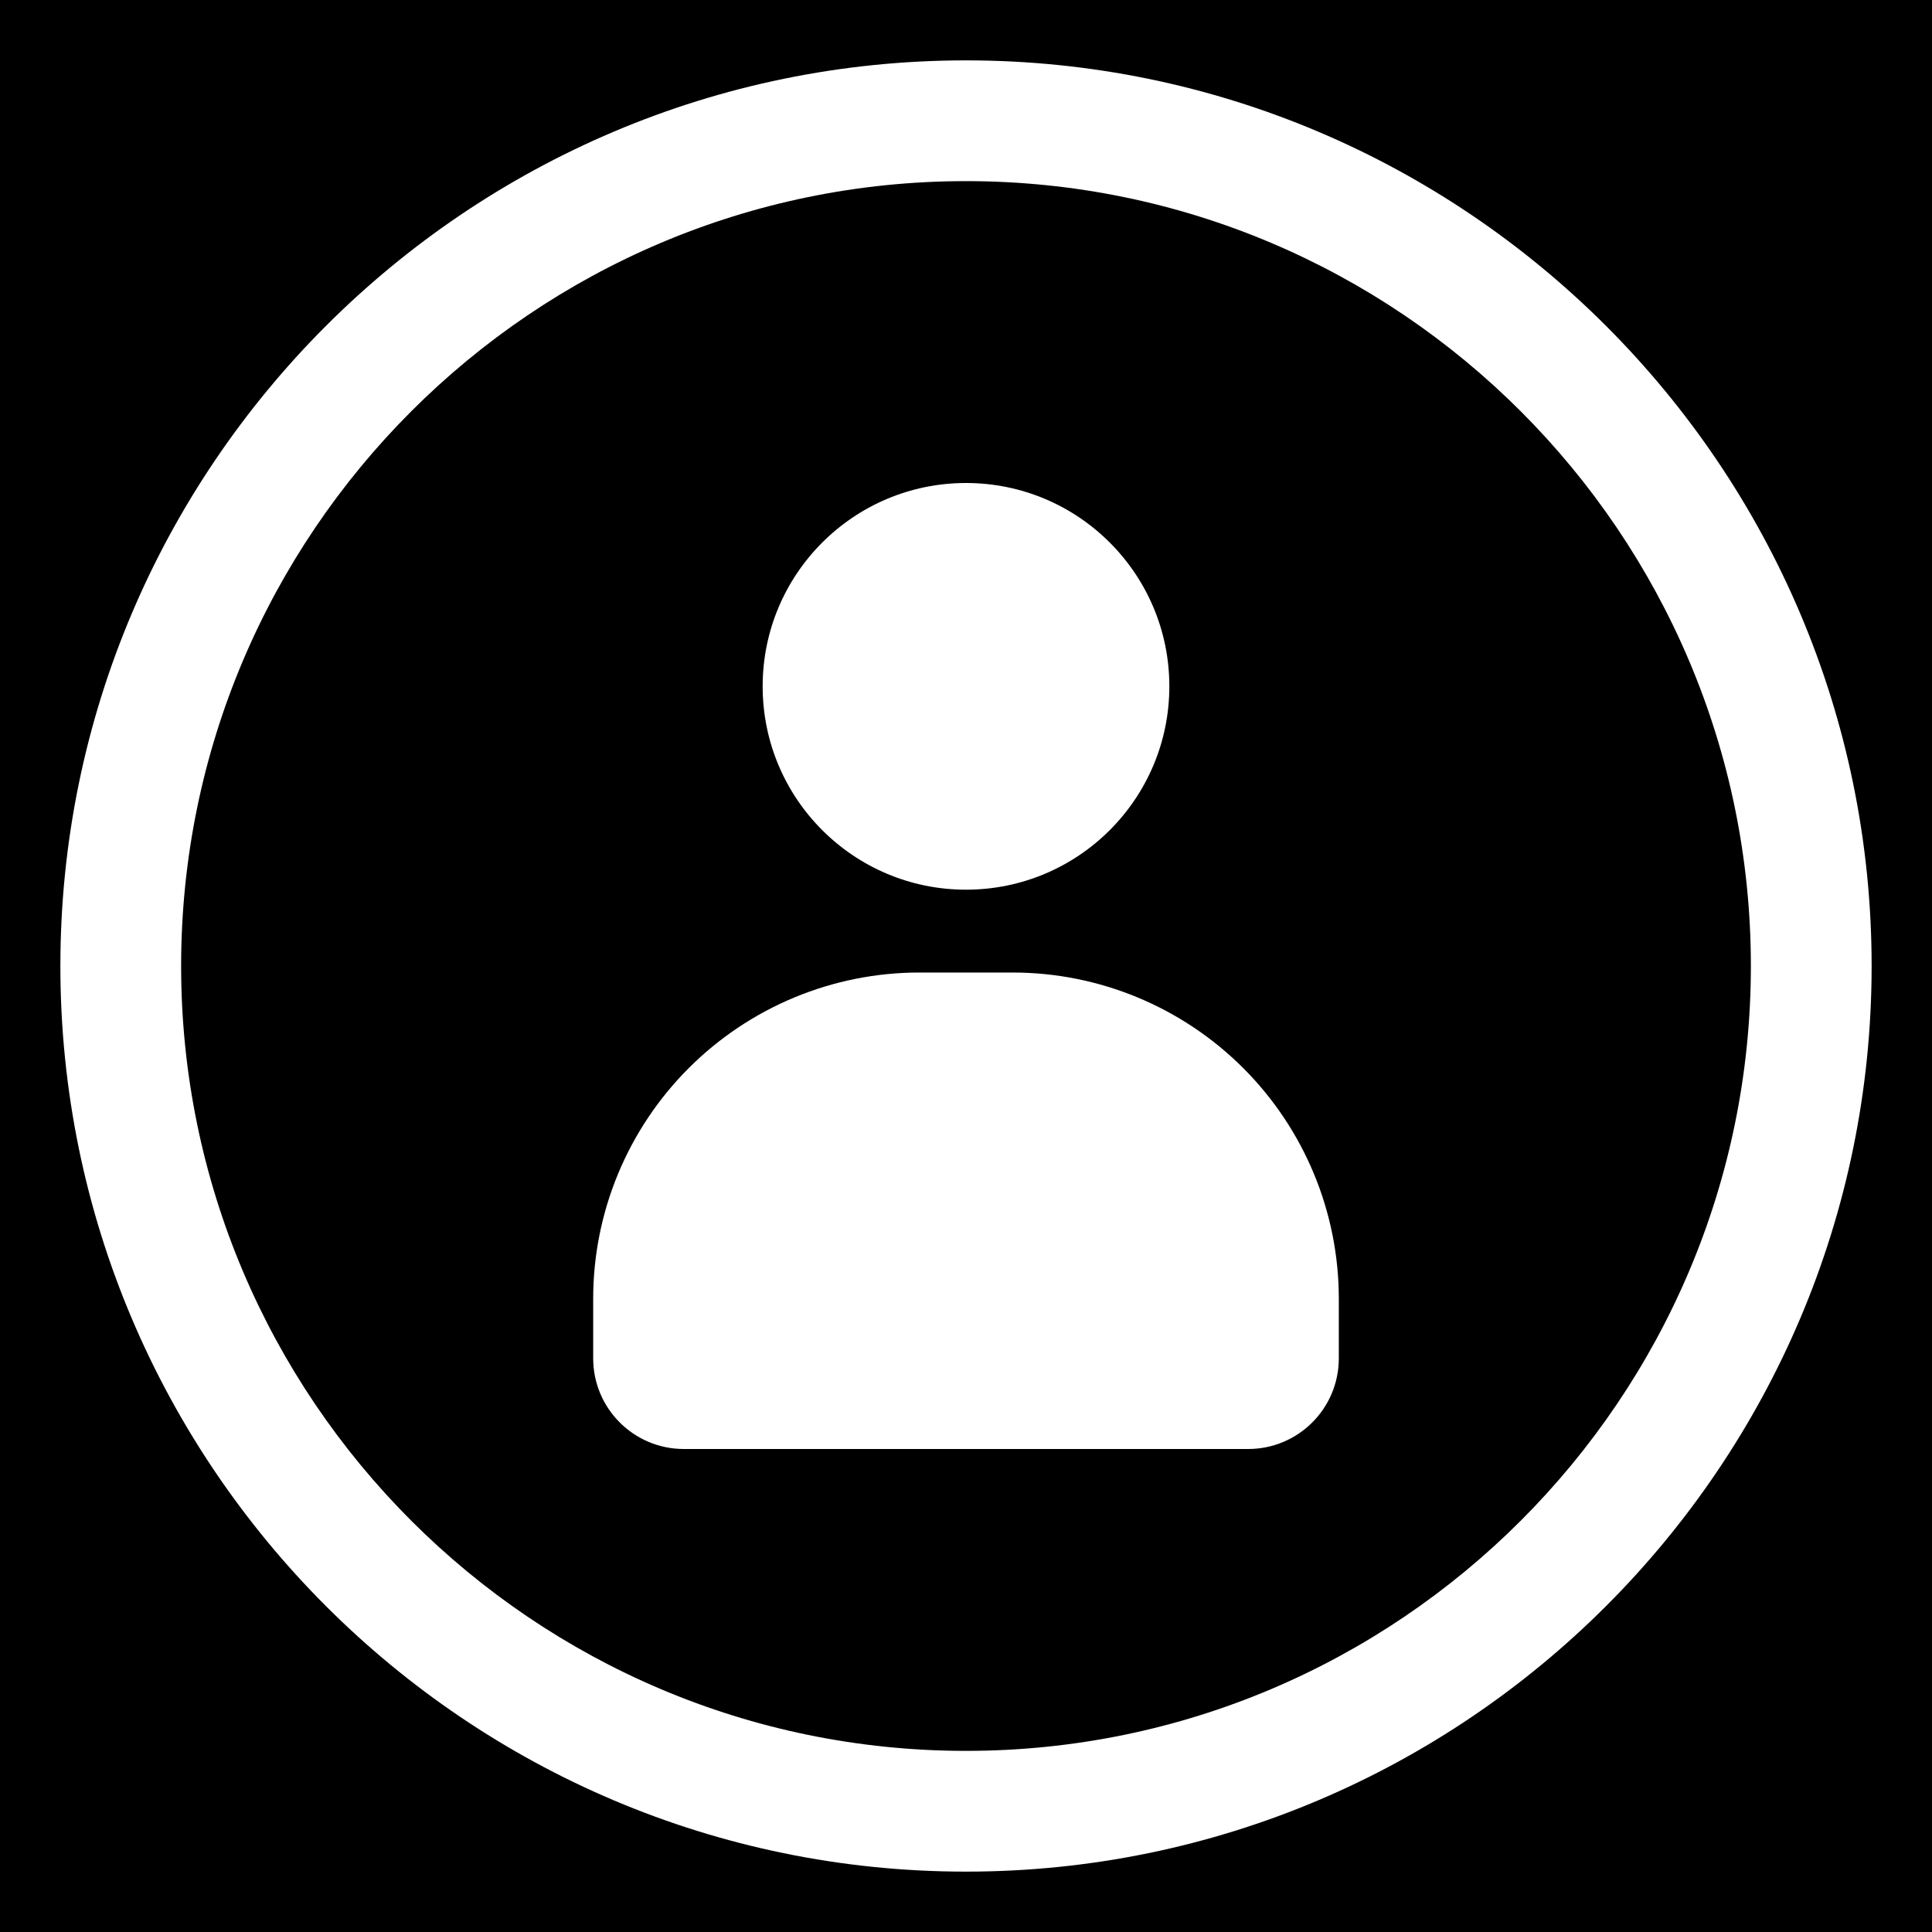 <svg width="32" height="32" viewBox="0 0 32 32" fill="none" xmlns="http://www.w3.org/2000/svg">
<rect width="32" height="32" fill="black"/>
<path d="M16 31C7.729 31 1 24.271 1 16C1 7.729 7.729 1 16 1C24.271 1 31 7.729 31 16C31 24.271 24.271 31 16 31ZM16 3C8.832 3 3 8.832 3 16C3 23.168 8.832 29 16 29C23.168 29 29 23.168 29 16C29 8.832 23.168 3 16 3Z" fill="white"/>
<path d="M16 14.736C17.86 14.736 19.368 13.228 19.368 11.368C19.368 9.508 17.86 8 16 8C14.14 8 12.632 9.508 12.632 11.368C12.632 13.228 14.14 14.736 16 14.736Z" fill="white"/>
<path d="M20.673 24H11.327C10.497 24 9.825 23.328 9.825 22.498V21.511C9.825 20.078 10.395 18.704 11.408 17.691C12.421 16.678 13.795 16.108 15.228 16.108H16.772C18.205 16.108 19.579 16.678 20.592 17.691C21.605 18.704 22.175 20.078 22.175 21.511V22.498C22.175 23.328 21.503 24 20.673 24Z" fill="white"/>
</svg>
